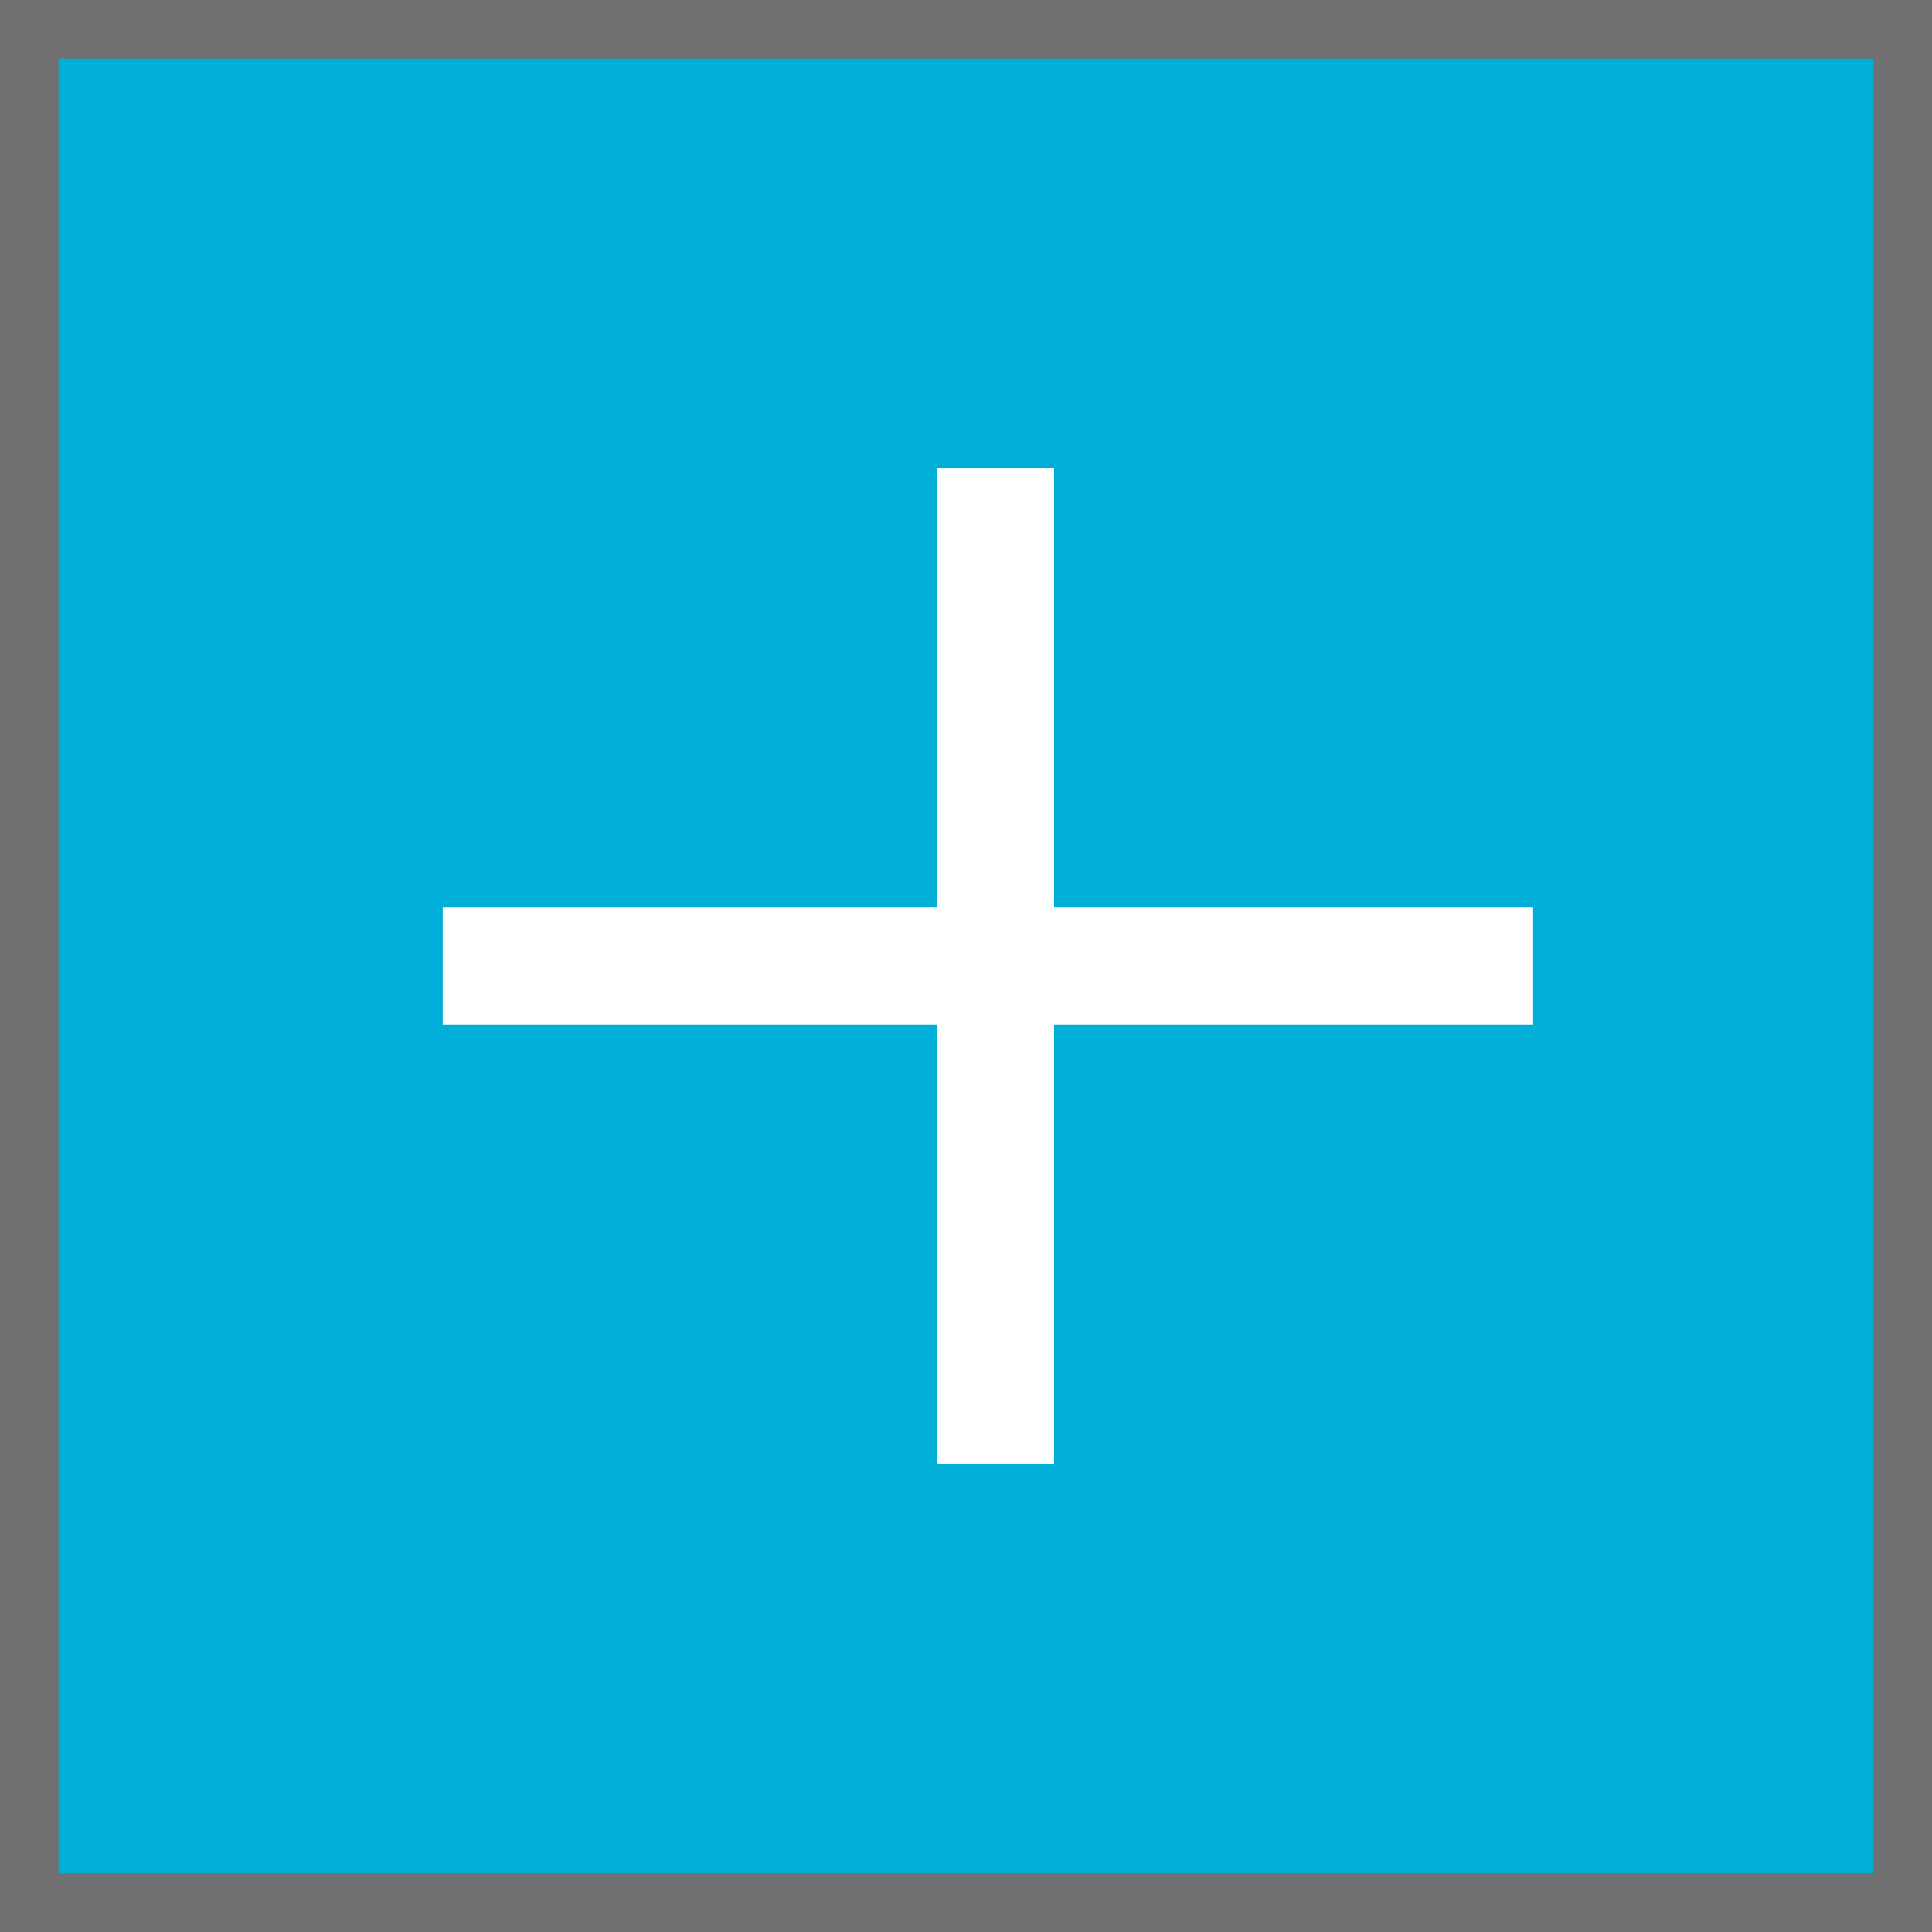 <svg width="33" height="33" viewBox="0 0 33 33" fill="none" xmlns="http://www.w3.org/2000/svg">
<path d="M33 -7.62939e-06H0V33H33V-7.62939e-06Z" fill="#00AFD8"/>
<path d="M32.5 0.5H0.5V32.5H32.5V0.5Z" stroke="#707070"/>
<path d="M17.004 8V25" stroke="white" stroke-width="2"/>
<path d="M26.187 16.5H7.562" stroke="white" stroke-width="2"/>
</svg>
